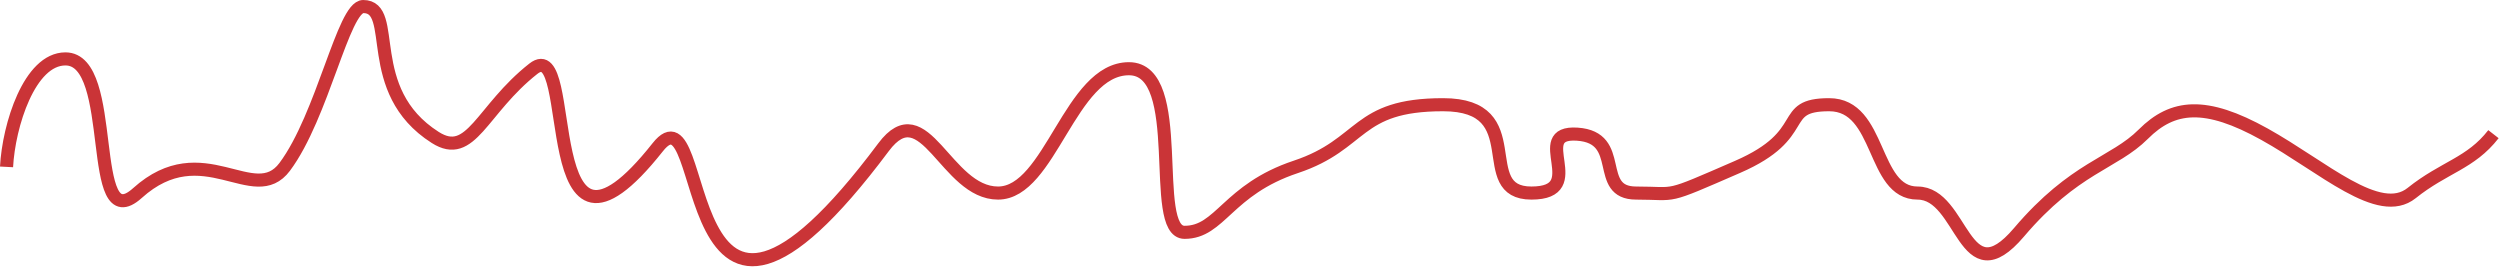 <svg preserveAspectRatio="none" width="100%" height="100%" overflow="visible" style="display: block;" viewBox="0 0 382 41" fill="none" xmlns="http://www.w3.org/2000/svg">
<path id="line" d="M1 25.5C1.333 19.167 4.5 9 10 9C18.139 9 13.099 36.611 21 29.5C31 20.5 38.79 31.801 43.5 25.5C49.323 17.71 52.459 1 55.5 1C61 1 55.184 13.799 66.5 21C72 24.5 73.539 16.755 81.5 10.5C88.5 5 81.5 46.5 100.5 22.5C108.879 11.915 102.5 66 135 22.5C141.285 14.088 144.5 29.5 152.5 29.5C160.5 29.5 163.5 10.5 172.5 10.5C181.5 10.5 175.5 35.5 181 35.5C186.5 35.5 187.5 29 198 25.5C208.5 22 207 16 220.5 16C234 16 225 29.5 234 29.5C243 29.5 233.5 20 241 20.5C248.5 21 243.5 29.5 250 29.5C256.5 29.5 254 30.5 265.5 25.5C277 20.5 271.5 16 279.5 16C287.5 16 286 29.5 293 29.5C300 29.5 300 45.5 308.5 35.5C317 25.5 323 25 327.5 20.5C332 16 337 15.5 346 20.5C355 25.5 363.5 33.5 368.5 29.5C373.5 25.5 377.5 25 381 20.5" stroke="#CA3437" stroke-width="2"/>
</svg>
